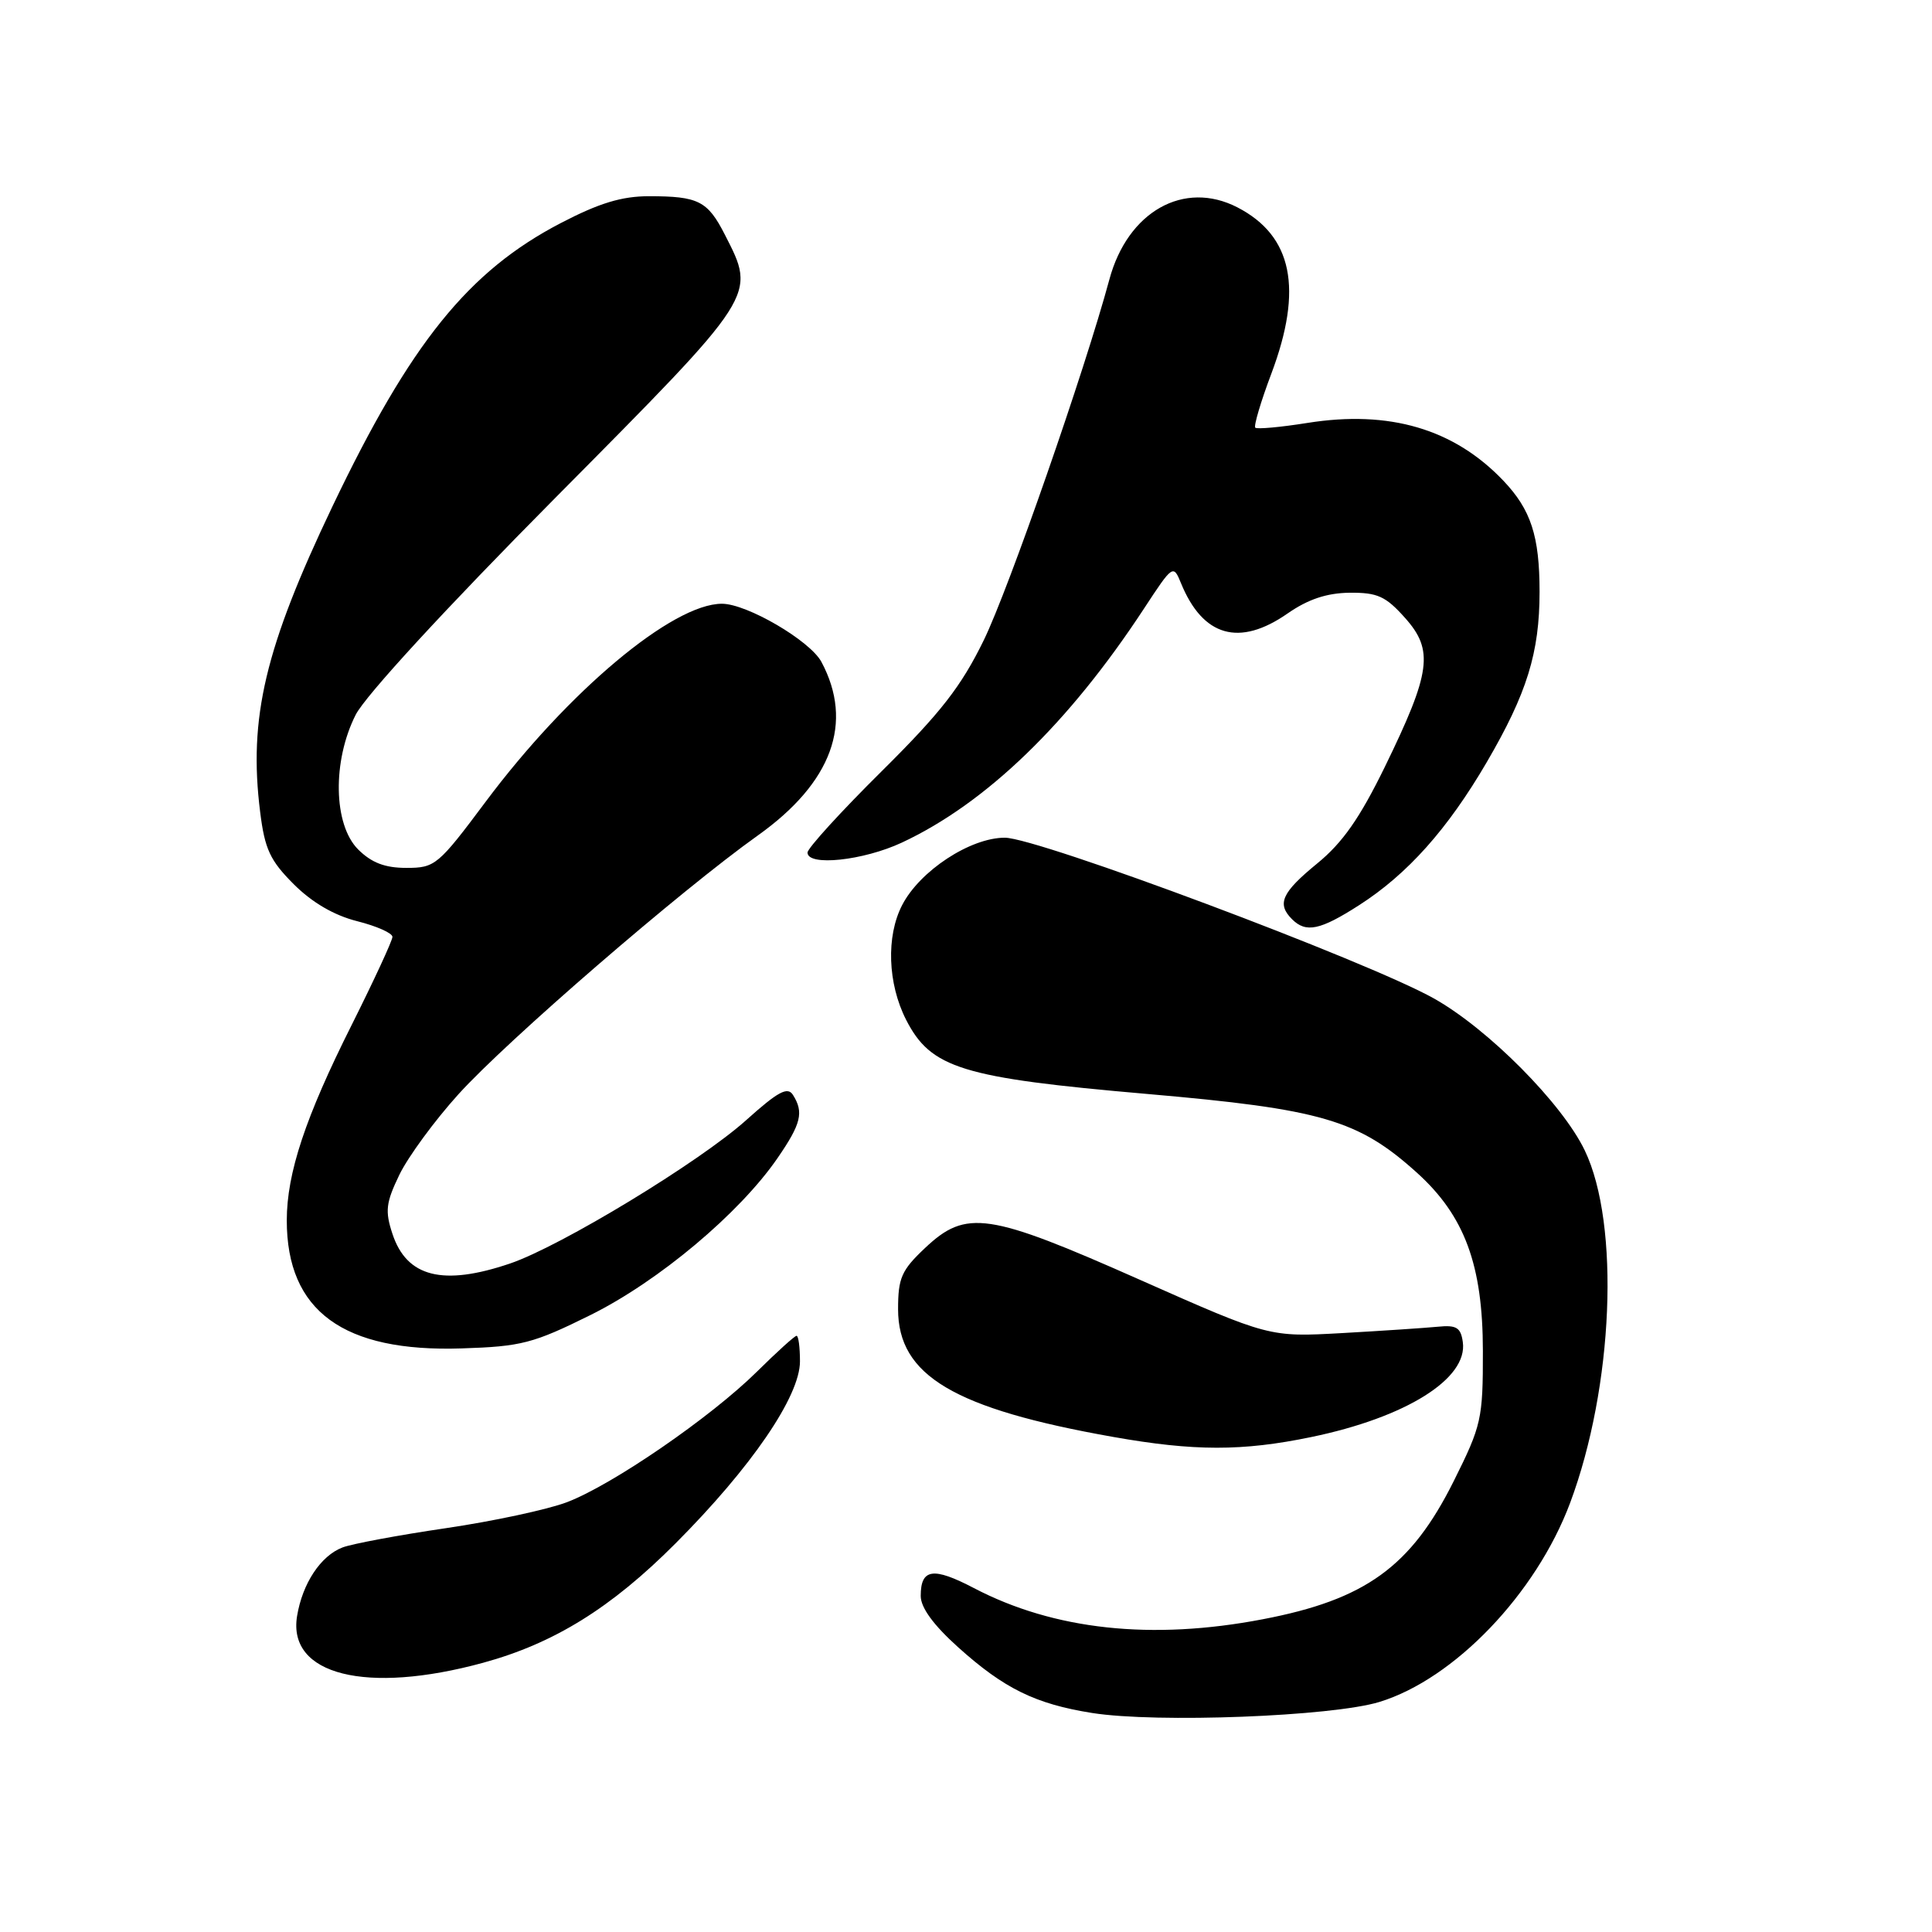 <?xml version="1.0" encoding="UTF-8" standalone="no"?>
<!DOCTYPE svg PUBLIC "-//W3C//DTD SVG 1.1//EN" "http://www.w3.org/Graphics/SVG/1.1/DTD/svg11.dtd" >
<svg xmlns="http://www.w3.org/2000/svg" xmlns:xlink="http://www.w3.org/1999/xlink" version="1.1" viewBox="0 0 256 256">
 <g >
 <path fill="currentColor"
d=" M 182.77 225.52 C 192.71 222.48 203.54 211.18 208.05 199.14 C 213.79 183.78 214.69 162.23 209.99 152.44 C 207.01 146.23 197.20 136.34 190.00 132.30 C 181.21 127.36 137.53 111.00 133.14 111.00 C 128.57 111.00 121.88 115.39 119.54 119.93 C 117.40 124.06 117.62 130.33 120.06 135.12 C 123.35 141.56 127.44 142.82 151.95 144.95 C 175.12 146.96 179.98 148.38 187.75 155.39 C 194.07 161.10 196.48 167.61 196.49 179.00 C 196.50 188.04 196.31 188.87 192.62 196.27 C 186.96 207.60 180.94 211.96 167.32 214.56 C 152.62 217.38 139.66 215.98 129.05 210.43 C 123.64 207.60 122.00 207.85 122.00 211.47 C 122.00 213.02 123.69 215.33 126.96 218.27 C 133.05 223.75 137.22 225.79 144.72 226.98 C 153.26 228.33 176.47 227.44 182.77 225.52 Z  M 64.00 220.33 C 73.41 217.76 80.99 213.06 89.51 204.51 C 99.57 194.42 106.00 185.01 106.00 180.39 C 106.00 178.52 105.80 177.00 105.55 177.00 C 105.30 177.00 102.94 179.14 100.30 181.75 C 94.19 187.79 81.15 196.76 75.12 199.05 C 72.57 200.02 65.35 201.57 59.09 202.49 C 52.83 203.41 46.67 204.56 45.40 205.04 C 42.50 206.14 40.07 209.81 39.36 214.16 C 38.10 221.94 48.53 224.55 64.00 220.33 Z  M 173.73 190.42 C 186.30 187.82 194.52 182.68 193.83 177.83 C 193.56 175.90 192.99 175.55 190.50 175.80 C 188.85 175.96 183.16 176.34 177.85 176.64 C 168.19 177.18 168.19 177.18 151.07 169.59 C 130.92 160.65 128.03 160.22 122.57 165.37 C 119.45 168.31 119.00 169.34 119.00 173.47 C 119.00 182.27 126.39 186.66 147.50 190.40 C 158.23 192.30 164.60 192.31 173.73 190.42 Z  M 78.24 174.25 C 87.27 169.77 97.99 160.78 103.03 153.45 C 106.16 148.90 106.53 147.39 105.07 145.08 C 104.36 143.95 103.09 144.64 98.89 148.41 C 92.72 153.96 74.32 165.13 67.59 167.42 C 58.69 170.44 53.89 169.23 52.00 163.49 C 51.00 160.46 51.13 159.37 52.93 155.64 C 54.09 153.26 57.60 148.47 60.74 145.00 C 67.18 137.88 90.21 117.97 100.42 110.70 C 110.25 103.70 113.15 95.76 108.84 87.70 C 107.33 84.89 98.97 80.00 95.66 80.00 C 89.12 80.00 75.29 91.59 64.34 106.25 C 58.05 114.67 57.65 115.00 53.85 115.00 C 51.00 115.00 49.23 114.32 47.45 112.55 C 44.17 109.26 44.02 100.86 47.13 94.71 C 48.41 92.19 59.01 80.66 73.63 65.92 C 100.51 38.81 100.21 39.26 96.04 31.08 C 93.76 26.62 92.54 26.00 85.99 26.00 C 82.39 26.00 79.39 26.91 74.32 29.55 C 62.07 35.92 54.39 45.45 44.06 67.08 C 35.11 85.83 32.91 95.11 34.47 107.58 C 35.08 112.51 35.78 114.02 38.92 117.16 C 41.35 119.59 44.27 121.29 47.32 122.06 C 49.90 122.71 52.00 123.64 52.00 124.14 C 52.00 124.63 49.57 129.87 46.61 135.79 C 40.46 148.04 38.00 155.45 38.00 161.71 C 38.00 173.72 45.48 179.19 61.19 178.67 C 69.07 178.42 70.65 178.01 78.24 174.25 Z  M 180.09 119.94 C 186.50 115.83 191.82 109.87 197.00 101.00 C 202.33 91.87 204.00 86.49 204.00 78.41 C 204.00 71.03 202.86 67.53 199.19 63.68 C 192.66 56.83 184.10 54.31 173.24 56.04 C 169.67 56.61 166.56 56.89 166.33 56.67 C 166.11 56.44 167.06 53.22 168.46 49.51 C 172.69 38.27 171.26 31.25 163.97 27.48 C 156.88 23.82 149.41 28.03 146.99 37.06 C 143.75 49.07 133.68 78.01 130.36 84.82 C 127.35 90.98 124.67 94.42 116.80 102.22 C 111.41 107.56 107.00 112.40 107.00 112.97 C 107.00 114.82 114.38 114.04 119.50 111.65 C 130.67 106.43 141.62 95.85 151.60 80.62 C 155.40 74.82 155.47 74.78 156.49 77.28 C 159.39 84.37 164.22 85.74 170.61 81.29 C 173.33 79.40 175.80 78.58 178.83 78.54 C 182.52 78.51 183.61 79.00 186.17 81.87 C 190.01 86.16 189.61 89.08 183.50 101.61 C 180.18 108.40 177.91 111.66 174.53 114.42 C 169.83 118.27 169.16 119.76 171.20 121.80 C 173.05 123.65 174.92 123.26 180.09 119.94 Z "/>
</g>
</svg>